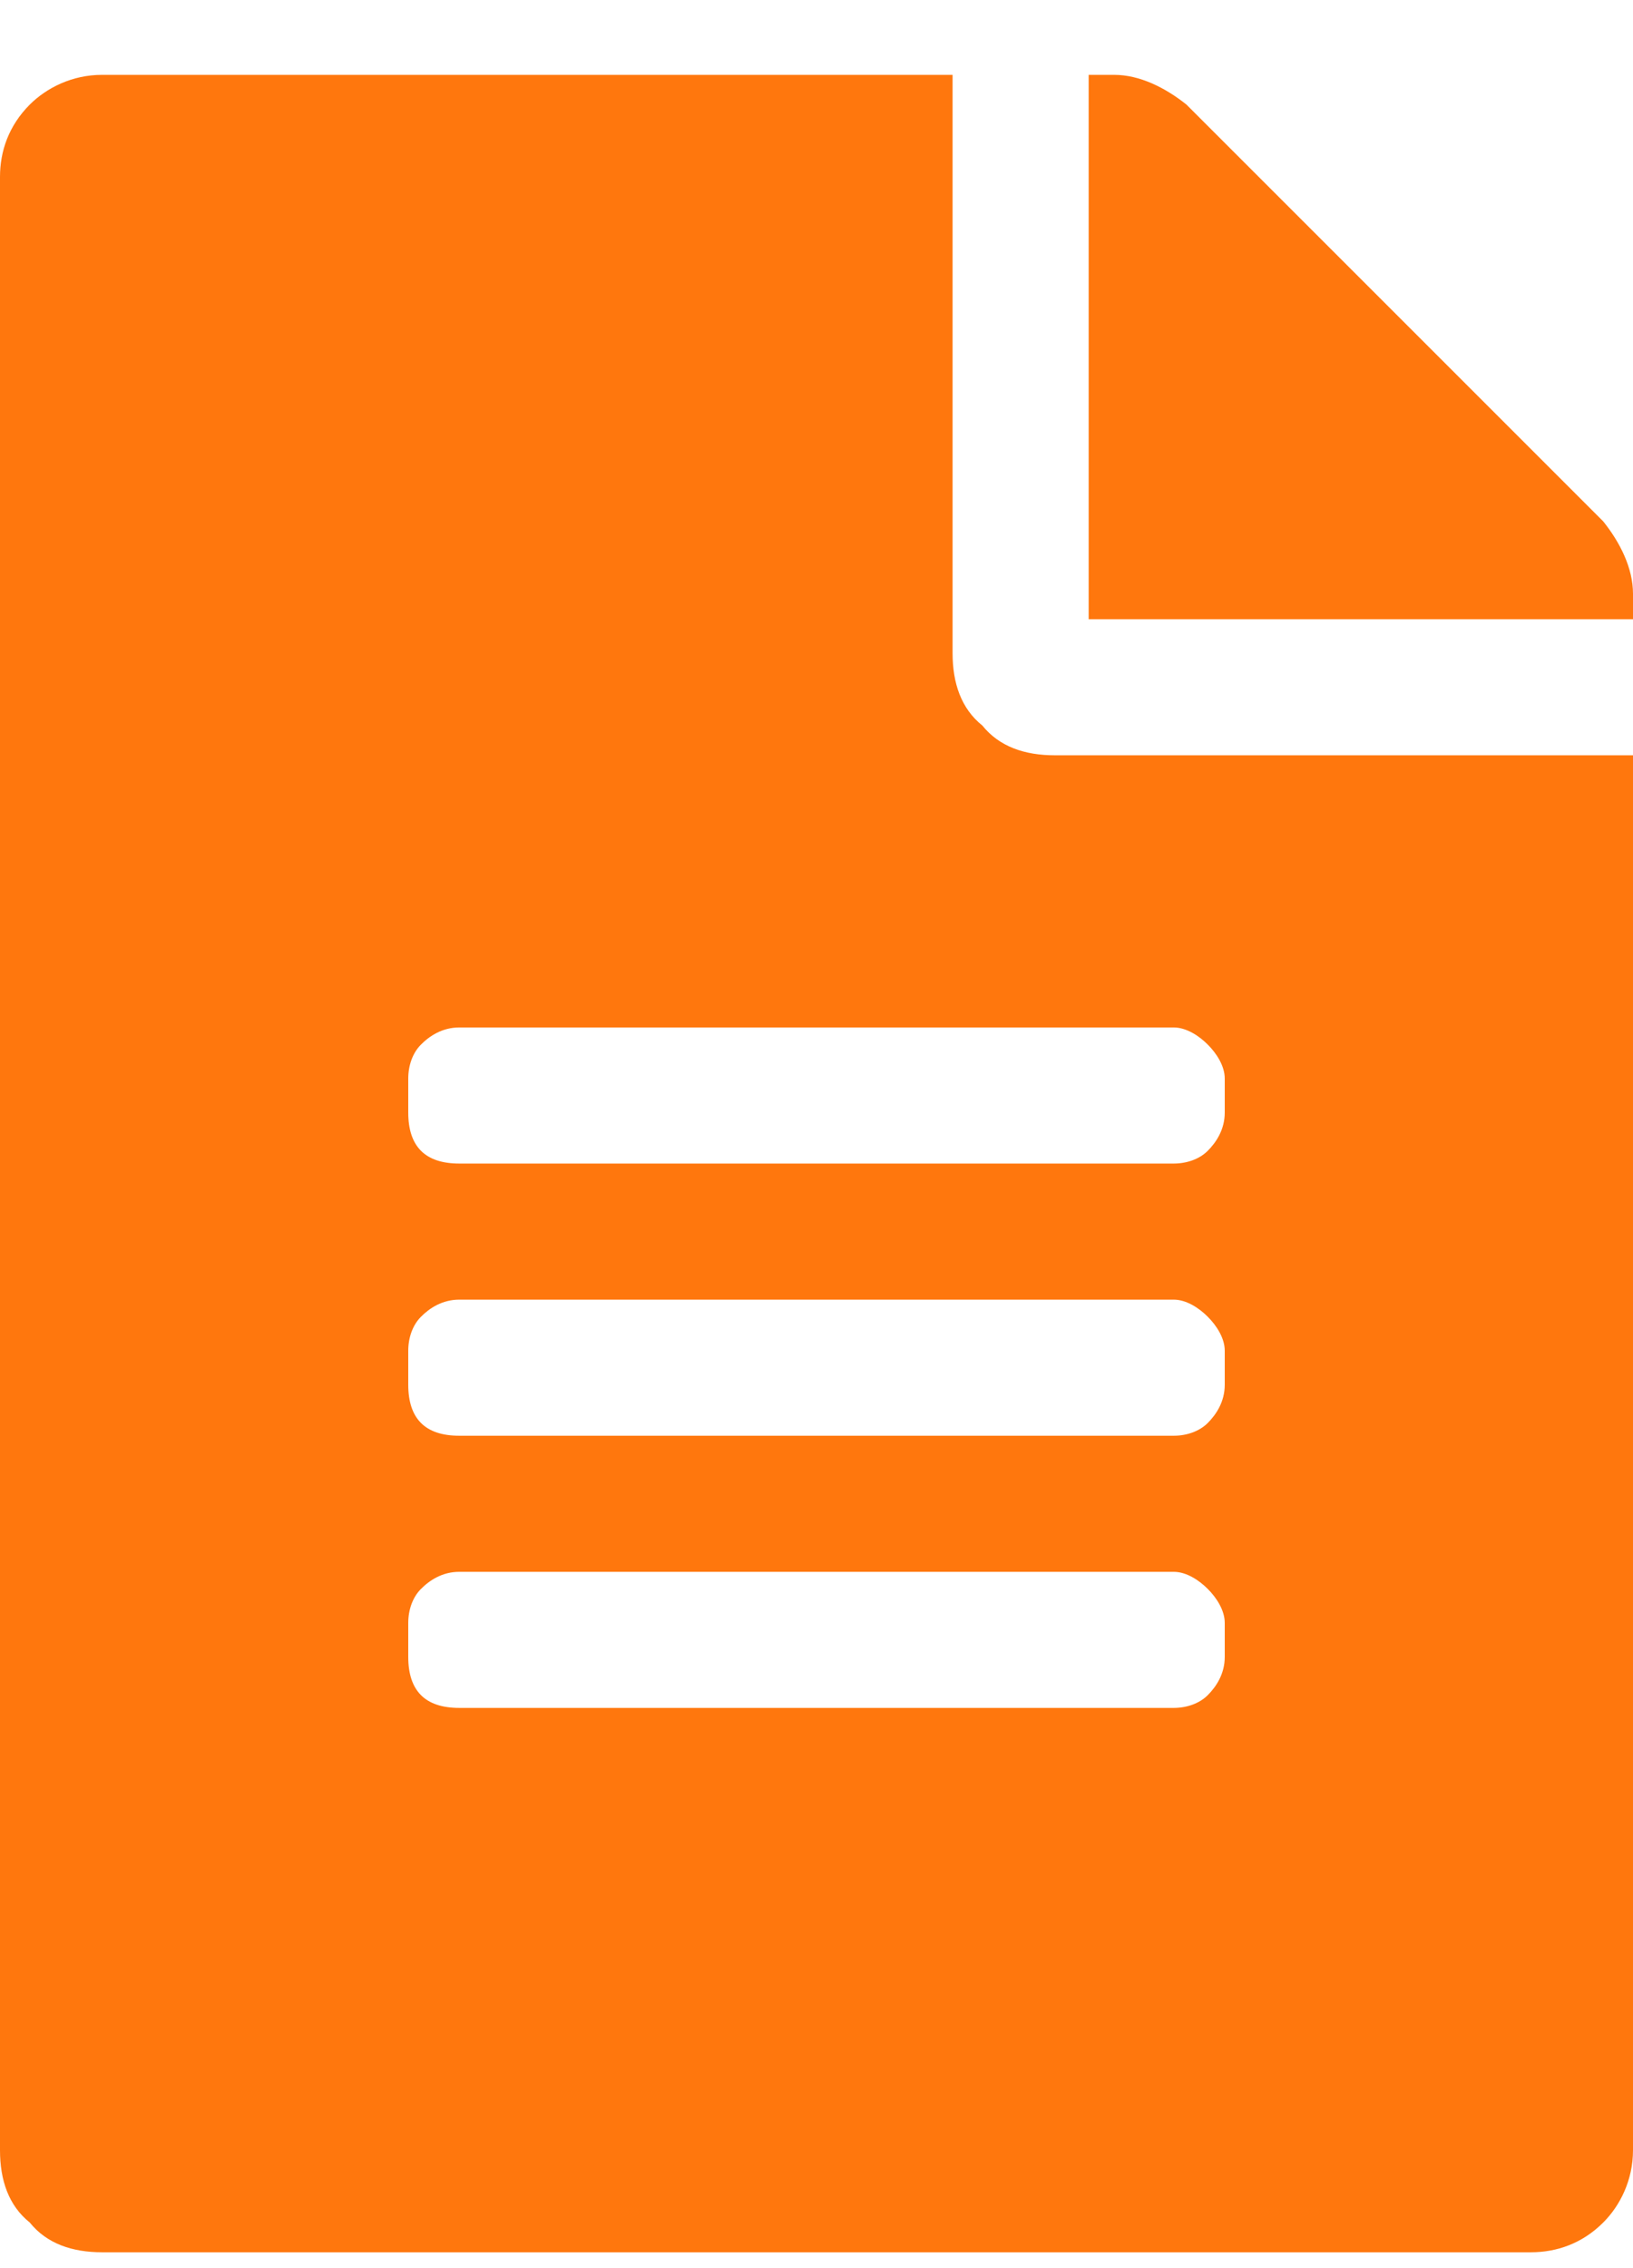 <svg width="18" height="25" viewBox="0 0 18 25" fill="none" xmlns="http://www.w3.org/2000/svg">
<path d="M10.5 7.2C10.5 7.528 10.594 7.81 10.828 7.997C11.016 8.231 11.297 8.325 11.625 8.325H18V23.7C18 24.028 17.859 24.31 17.672 24.497C17.438 24.731 17.156 24.825 16.875 24.825H1.125C0.797 24.825 0.516 24.731 0.328 24.497C0.094 24.31 0 24.028 0 23.7V1.95C0 1.669 0.094 1.388 0.328 1.153C0.516 0.966 0.797 0.825 1.125 0.825H10.5V7.2ZM13.5 18.263V17.888C13.5 17.747 13.406 17.606 13.312 17.513C13.219 17.419 13.078 17.325 12.938 17.325H5.062C4.875 17.325 4.734 17.419 4.641 17.513C4.547 17.606 4.5 17.747 4.5 17.888V18.263C4.5 18.45 4.547 18.591 4.641 18.685C4.734 18.778 4.875 18.825 5.062 18.825H12.938C13.078 18.825 13.219 18.778 13.312 18.685C13.406 18.591 13.5 18.45 13.5 18.263ZM13.5 15.263V14.888C13.5 14.747 13.406 14.606 13.312 14.513C13.219 14.419 13.078 14.325 12.938 14.325H5.062C4.875 14.325 4.734 14.419 4.641 14.513C4.547 14.606 4.5 14.747 4.5 14.888V15.263C4.5 15.45 4.547 15.591 4.641 15.685C4.734 15.778 4.875 15.825 5.062 15.825H12.938C13.078 15.825 13.219 15.778 13.312 15.685C13.406 15.591 13.5 15.45 13.5 15.263ZM13.5 11.888C13.5 11.747 13.406 11.606 13.312 11.513C13.219 11.419 13.078 11.325 12.938 11.325H5.062C4.875 11.325 4.734 11.419 4.641 11.513C4.547 11.606 4.5 11.747 4.5 11.888V12.263C4.5 12.45 4.547 12.591 4.641 12.685C4.734 12.778 4.875 12.825 5.062 12.825H12.938C13.078 12.825 13.219 12.778 13.312 12.685C13.406 12.591 13.5 12.45 13.5 12.263V11.888ZM18 6.544C18 6.263 17.859 5.981 17.672 5.747L13.078 1.153C12.844 0.966 12.562 0.825 12.281 0.825H12V6.825H18V6.544Z" fill="#FF770D"/>
</svg>
